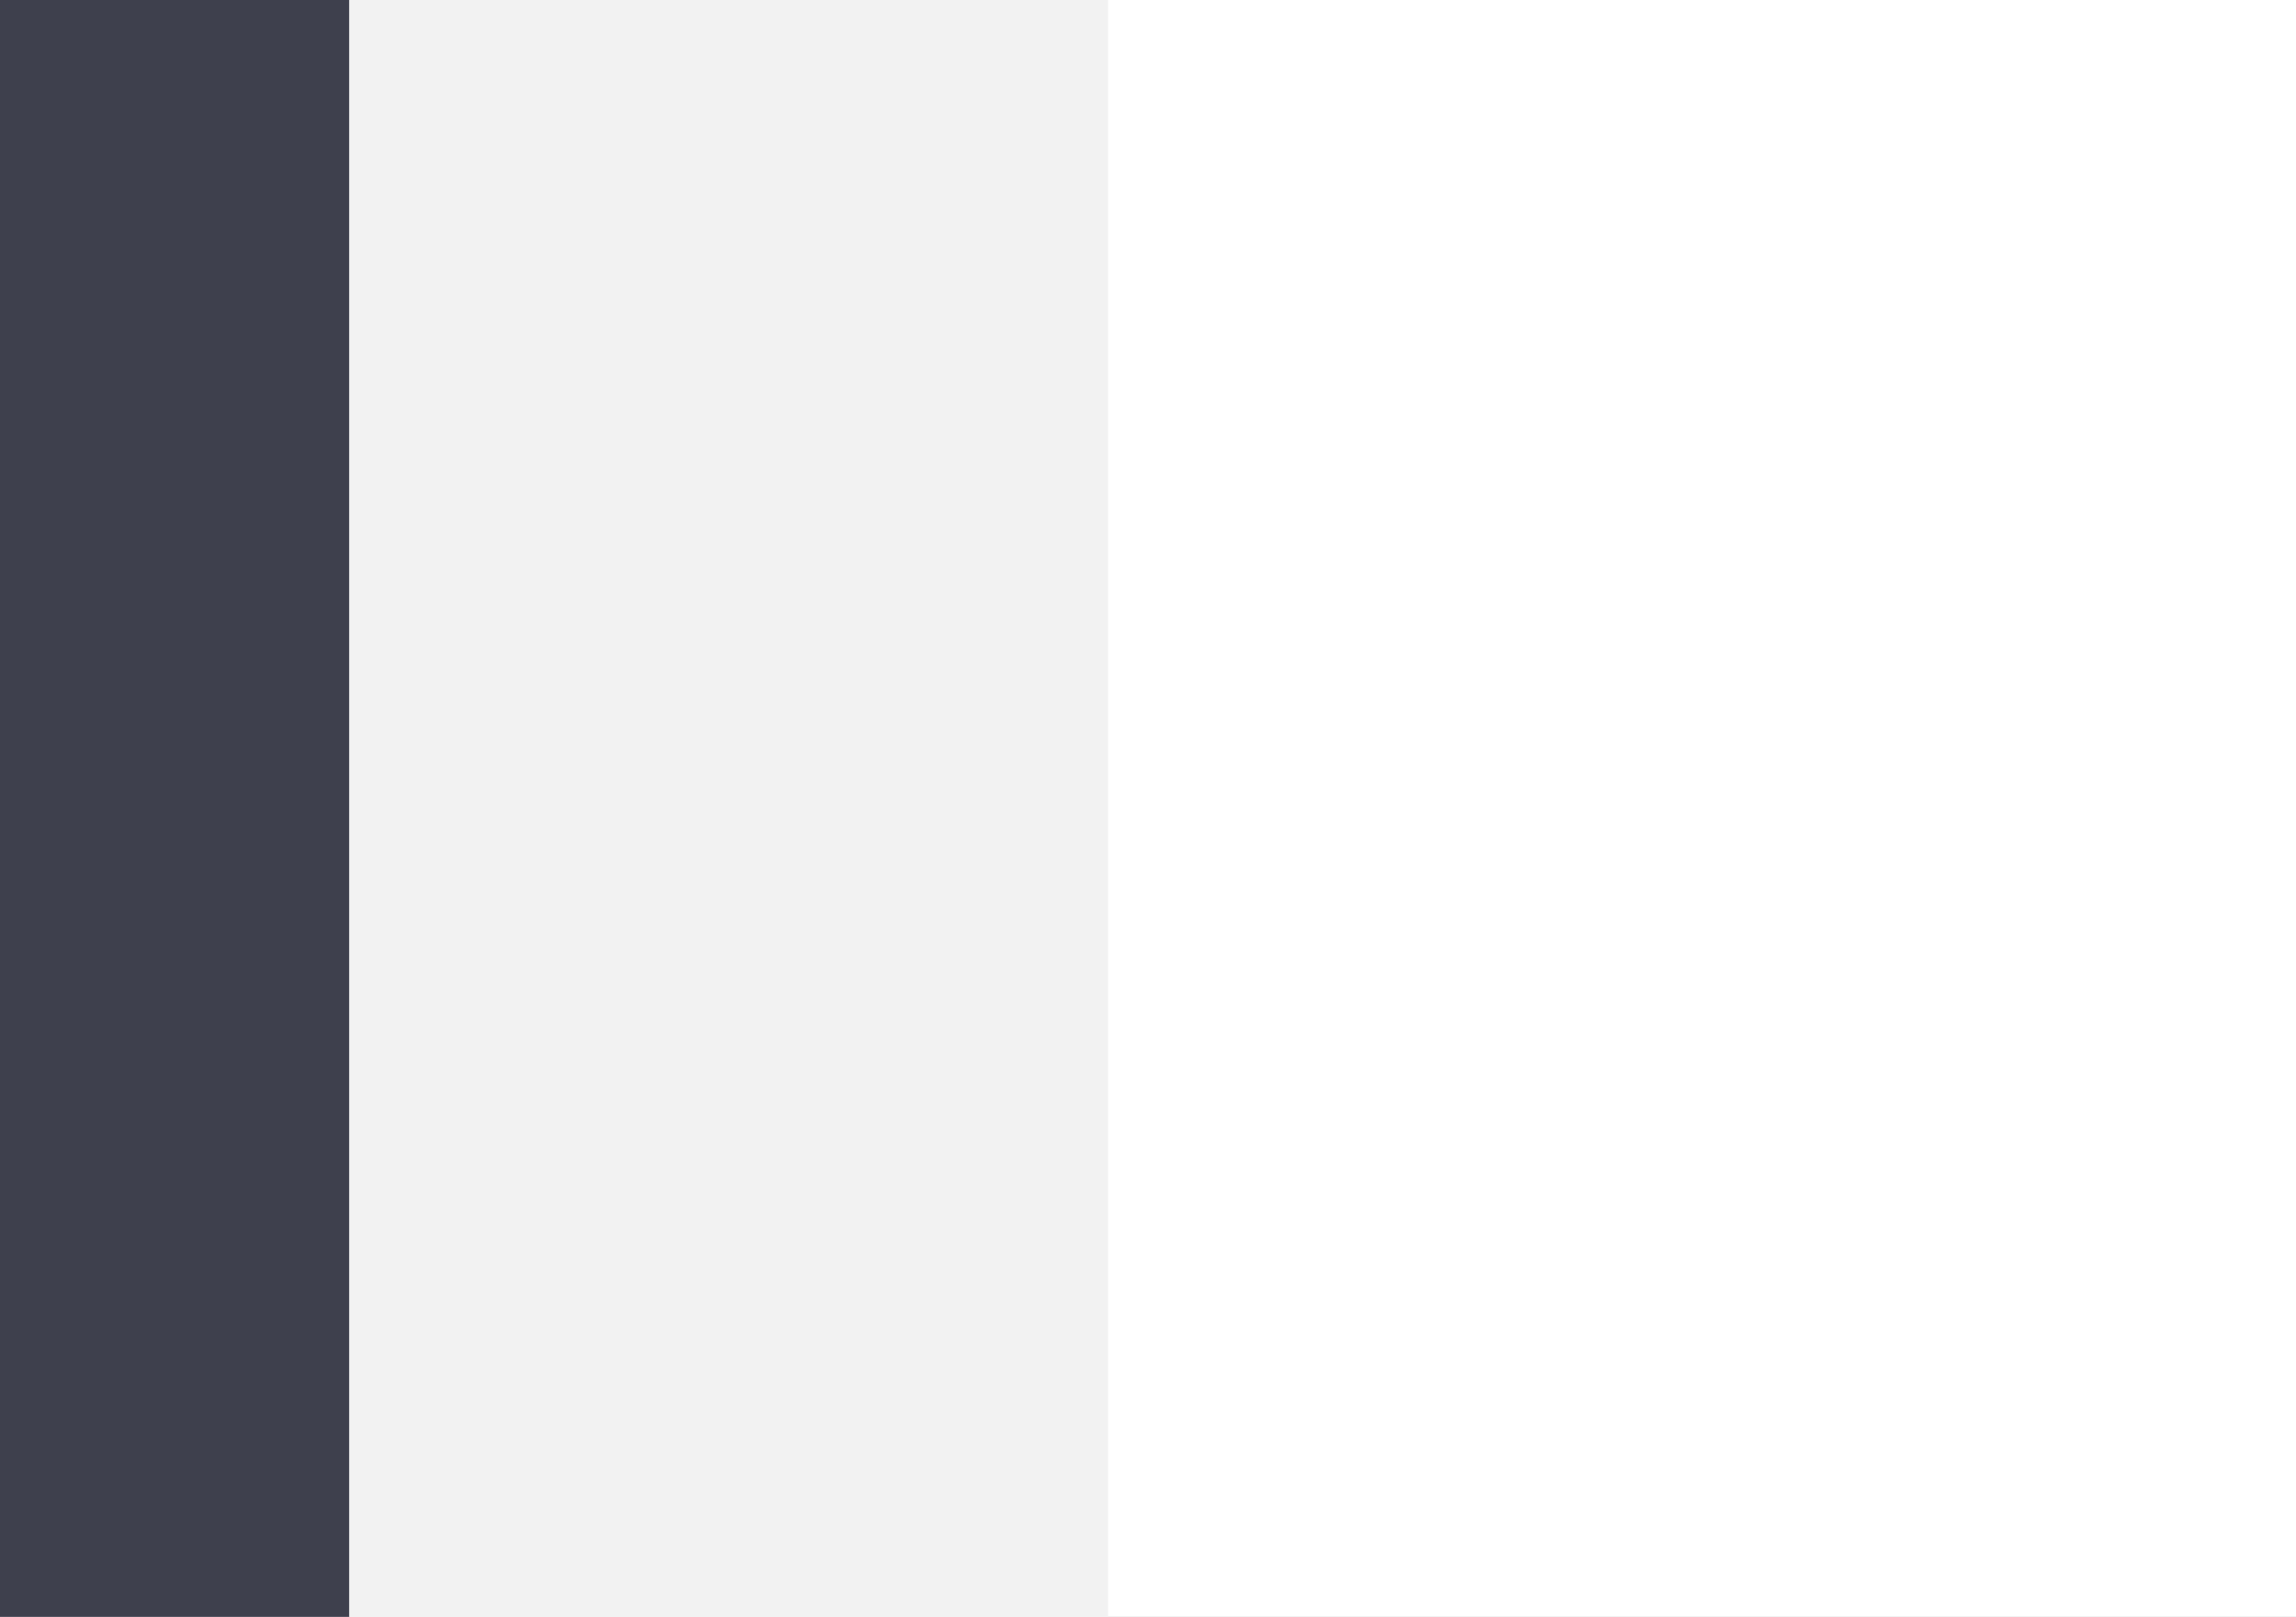 <svg width="230" height="162" viewBox="0 0 230 162" version="2.0" xmlns="http://www.w3.org/2000/svg" xmlns:xlink="http://www.w3.org/1999/xlink" xmlns:figma="http://www.figma.com/figma/ns">
<rect x="0" y="0" width="230" height="162" fill="#808080" stroke="none"/>
<title>Group.svg</title>
<desc>Created using Figma 0.90</desc>
<g id="Canvas" transform="translate(105 71)" figma:type="canvas">
<g id="Group" style="mix-blend-mode:normal;" figma:type="frame">
<g id="Rectangle 2" style="mix-blend-mode:normal;" figma:type="rounded-rectangle">
<use xlink:href="#path0_fill" transform="translate(-105 -71)" fill="#FFFFFF" style="mix-blend-mode:normal;"/>
</g>
<g id="Rectangle 2" style="mix-blend-mode:normal;" figma:type="rounded-rectangle">
<use xlink:href="#path1_fill" transform="translate(-105 -71)" fill="#3E404D" style="mix-blend-mode:normal;"/>
</g>
<g id="Rectangle 2" style="mix-blend-mode:normal;" figma:type="rounded-rectangle">
<use xlink:href="#path2_fill" transform="translate(-70 -71)" fill="#F2F2F2" style="mix-blend-mode:normal;"/>
</g>
</g>
</g>
<defs>
<path id="path0_fill" d="M 0 0L 230 0L 230 162L 0 162L 0 0Z"/>
<path id="path1_fill" d="M 0 0L 35 0L 35 162L 0 162L 0 0Z"/>
<path id="path2_fill" d="M 0 0L 76 0L 76 162L 0 162L 0 0Z"/>
</defs>
</svg>

